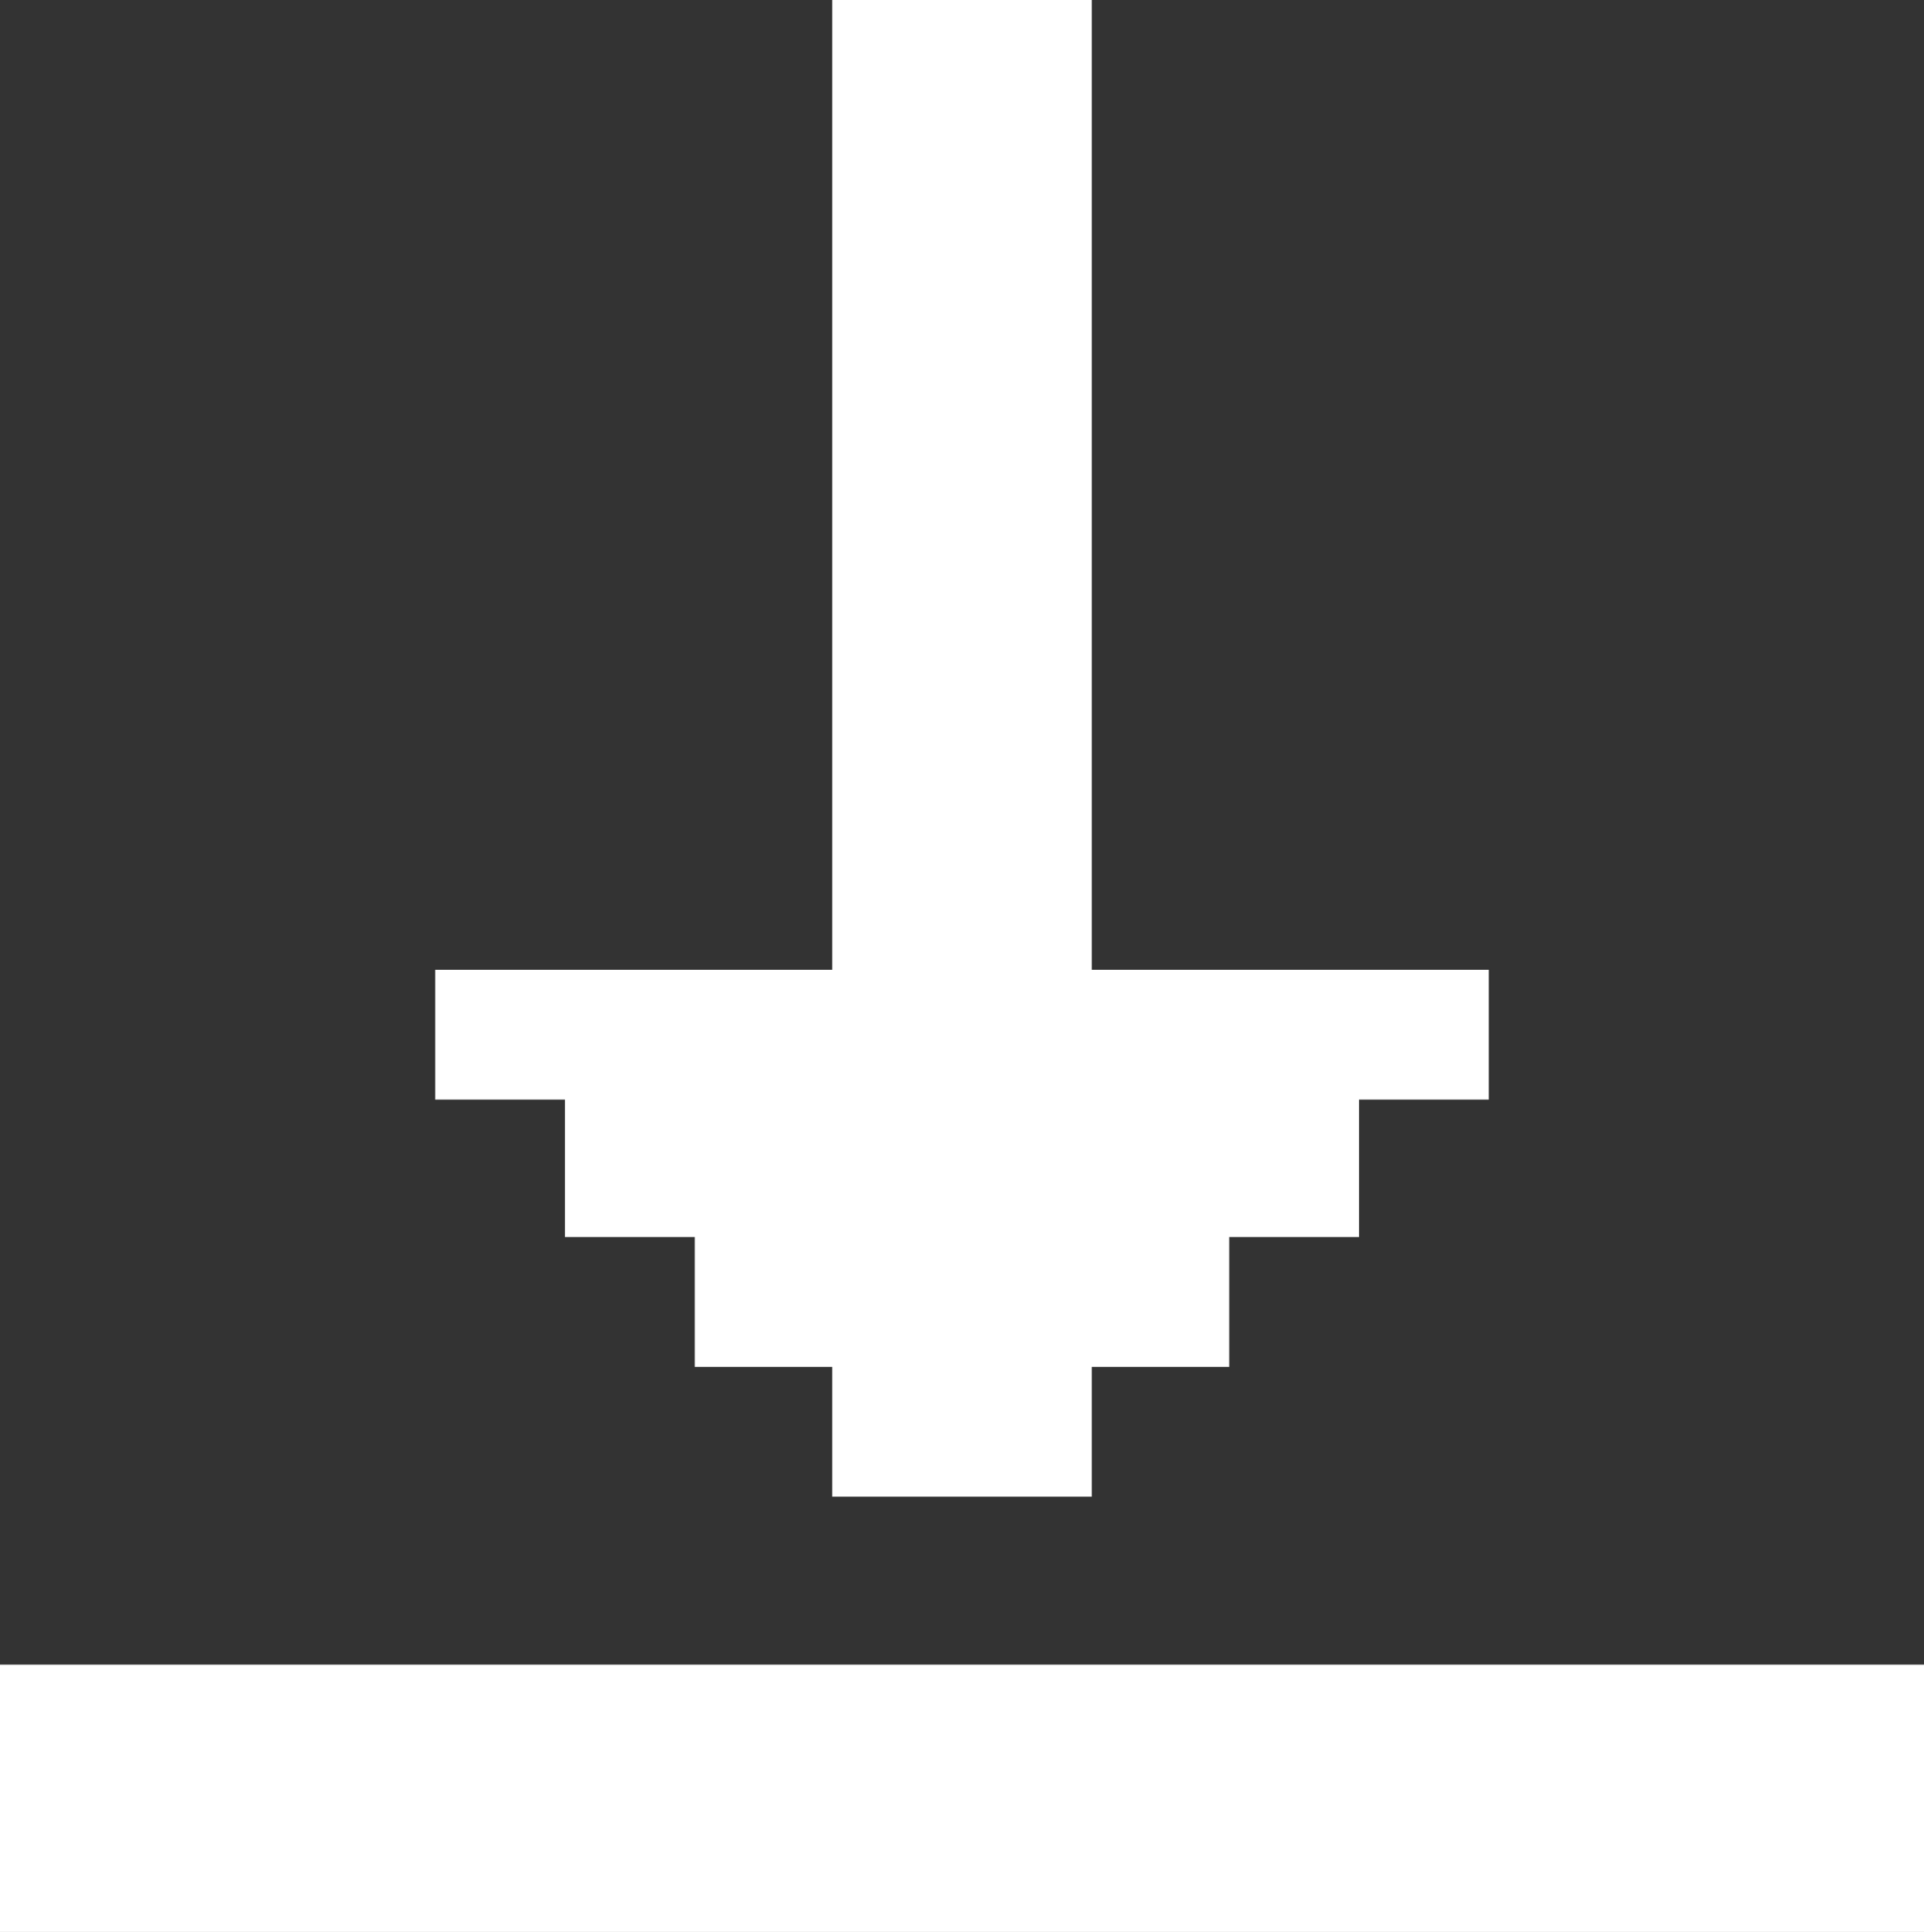 <svg xmlns="http://www.w3.org/2000/svg" xmlns:xlink="http://www.w3.org/1999/xlink" width="252px" height="253px">
<rect width="100%" height="100%" fill="#333333" stroke="none"/>
<path fill-rule="evenodd" fill="#fff" d="M-0.000,253.000 L-0.000,218.000 L252.000,218.000 L252.000,253.000 L-0.000,253.000 ZM195.000,144.000 L178.000,144.000 L178.000,162.000 L161.000,162.000 L161.000,179.000 L143.000,179.000 L143.000,196.000 L126.000,196.000 L109.000,196.000 L109.000,179.000 L91.000,179.000 L91.000,162.000 L74.000,162.000 L74.000,144.000 L57.000,144.000 L57.000,127.000 L109.000,127.000 L109.000,0.000 L143.000,0.000 L143.000,127.000 L195.000,127.000 L195.000,144.000 Z"/>
</svg>